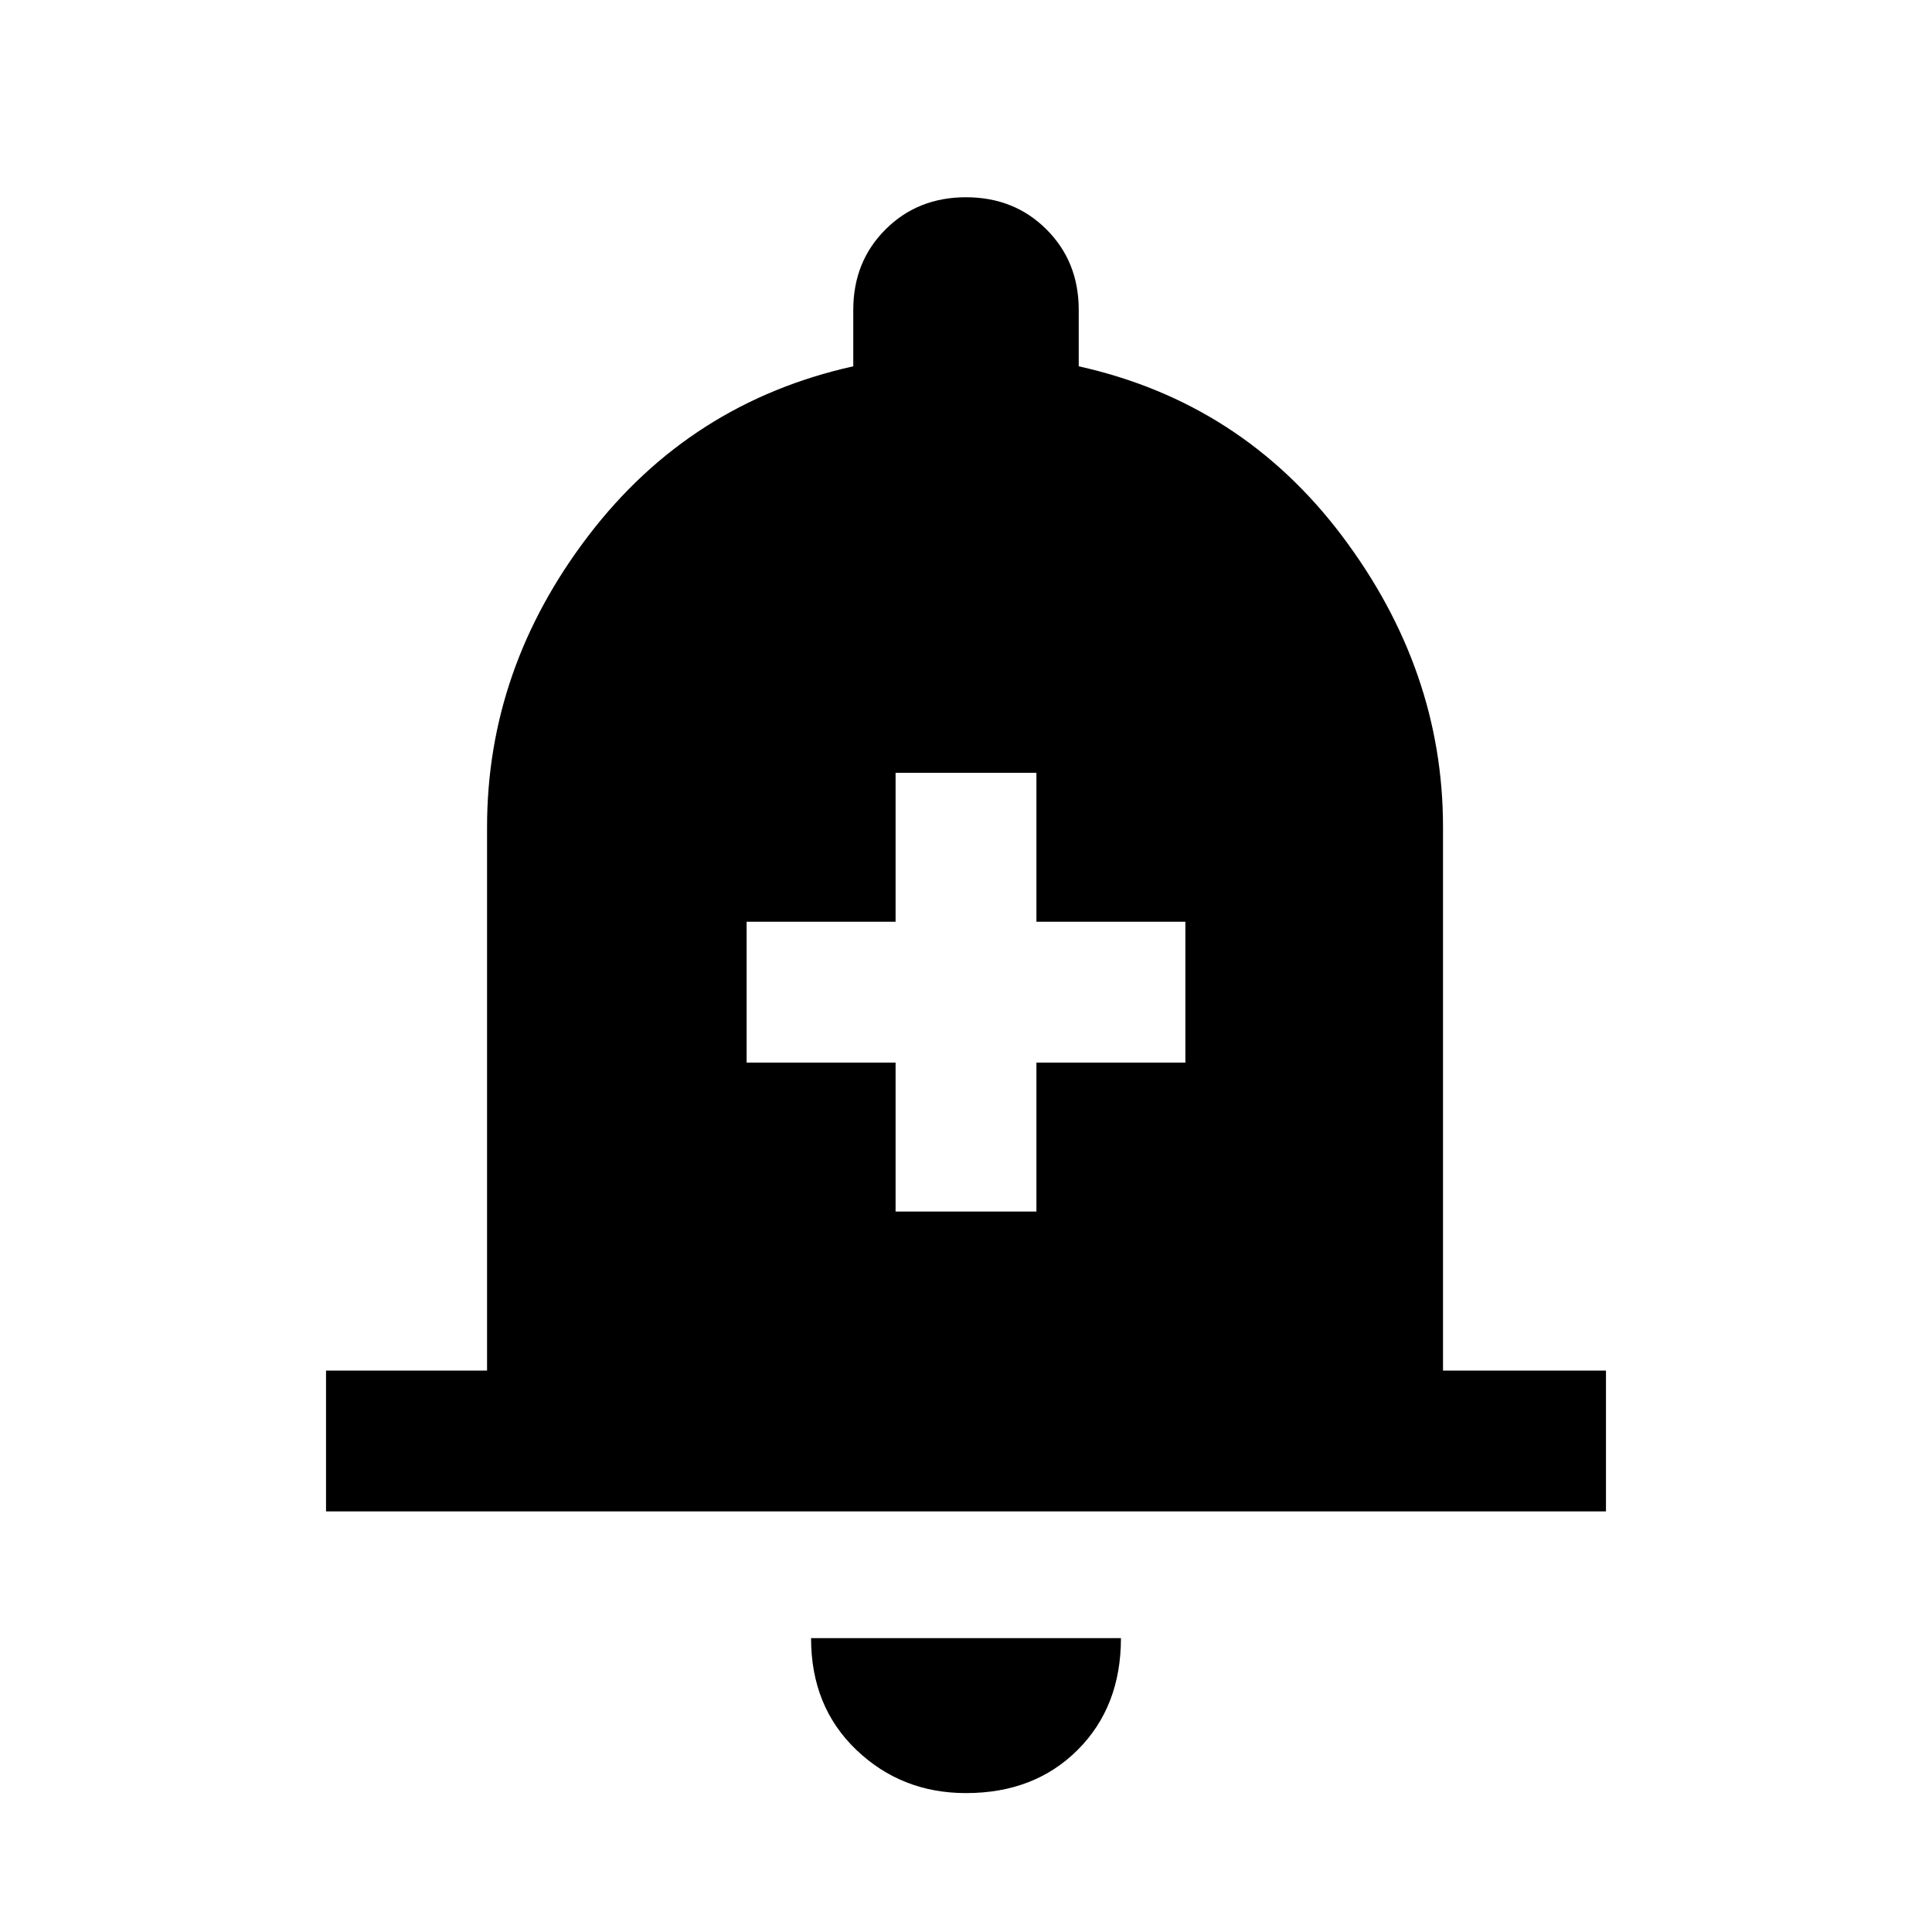 <svg xmlns="http://www.w3.org/2000/svg" height="20" width="20"><path d="M9.271 12.542h1.458V11h1.542V9.542h-1.542V8H9.271v1.542H7.729V11h1.542Zm-5.896 3.104v-1.458h1.667V8.562q0-1.645 1.052-3.02t2.739-1.75v-.584q0-.5.334-.833.333-.333.833-.333.5 0 .833.333.334.333.334.833v.584q1.687.375 2.729 1.76 1.042 1.386 1.042 3.01v5.626h1.687v1.458ZM10 18.562q-.667 0-1.135-.447-.469-.448-.469-1.157h3.208q0 .709-.448 1.157-.448.447-1.156.447Z"/></svg>